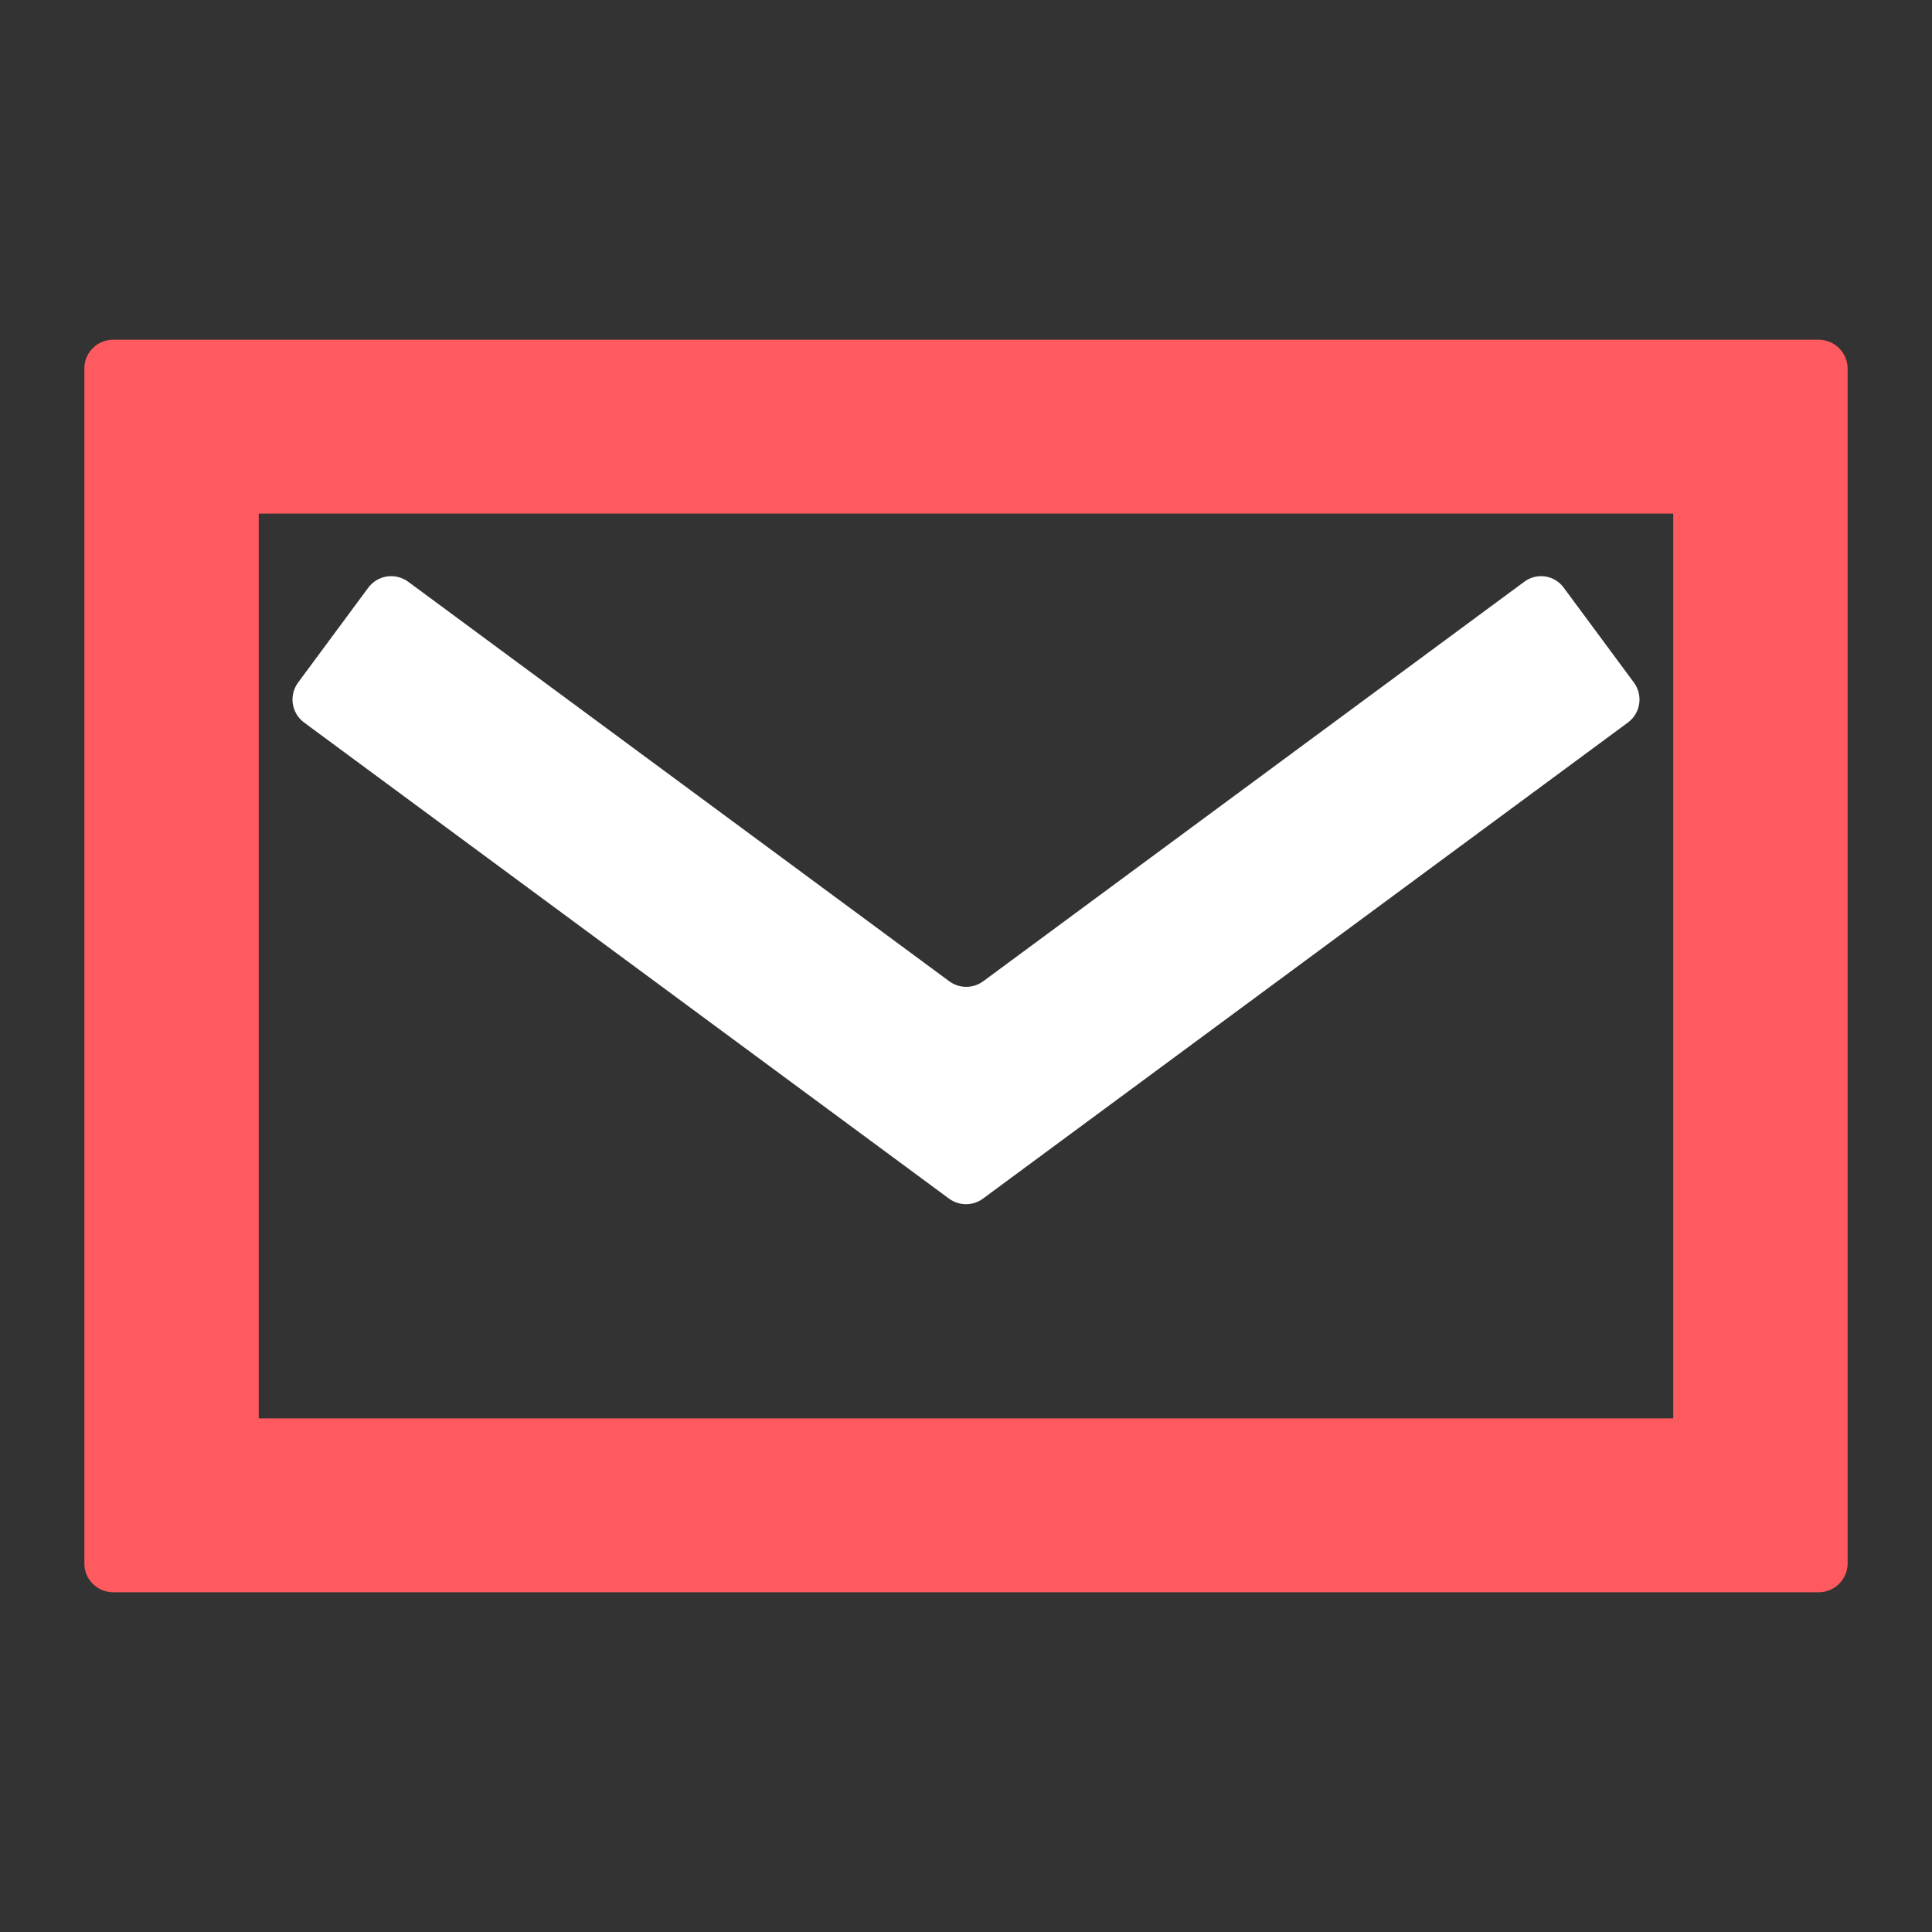 <?xml version="1.0" encoding="UTF-8" standalone="no"?>
<!-- Generator: Adobe Illustrator 22.1.0, SVG Export Plug-In . SVG Version: 6.00 Build 0)  -->

<svg
   xmlns:dc="http://purl.org/dc/elements/1.1/"
   xmlns:cc="http://creativecommons.org/ns#"
   xmlns:rdf="http://www.w3.org/1999/02/22-rdf-syntax-ns#"
   xmlns:svg="http://www.w3.org/2000/svg"
   xmlns="http://www.w3.org/2000/svg"
   xmlns:sodipodi="http://sodipodi.sourceforge.net/DTD/sodipodi-0.dtd"
   xmlns:inkscape="http://www.inkscape.org/namespaces/inkscape"
   version="1.1"
   id="Layer_1"
   x="0px"
   y="0px"
   viewBox="0 0 800 800"
   xml:space="preserve"
   sodipodi:docname="icon-dark-background-email.svg"
   inkscape:version="0.92.4 (5da689c313, 2019-01-14)"
   width="800"
   height="800"><rect x="0" y="0" width="800" height="800" fill="#333333" stroke="none"/><defs
   id="defs83" /><sodipodi:namedview
   pagecolor="#ffffff"
   bordercolor="#666666"
   borderopacity="1"
   objecttolerance="10"
   gridtolerance="10"
   guidetolerance="10"
   inkscape:pageopacity="0"
   inkscape:pageshadow="2"
   inkscape:window-width="1920"
   inkscape:window-height="1052"
   id="namedview81"
   showgrid="false"
   inkscape:zoom="0.81089476"
   inkscape:cx="542.36774"
   inkscape:cy="315.71921"
   inkscape:current-layer="Layer_1"
   inkscape:window-x="1920"
   inkscape:window-y="0"
   inkscape:window-maximized="1" />
<style
   type="text/css"
   id="style2">
	.st0{fill:#00919B;}
	.st1{fill:#0A3734;}
	.st2{fill:#FF5A5F;}
</style>
<path
   style="fill:#ff5a5f;fill-opacity:1"
   d="m 46.843,140.67 c -6.5,0 -11.9,5.299 -11.9,11.799 v 8.203 195.053 291.805 c 0,6.5 5.4,11.801 11.9,11.801 h 706.215 c 6.6,0 11.9,-5.301 12,-11.801 V 355.725 160.672 152.469 c -0.1,-6.5 -5.4,-11.799 -12,-11.799 z m 60.299,72 H 692.858 V 355.725 587.33 H 107.142 V 355.725 Z"
   id="path4"
   inkscape:connector-curvature="0" />
<path
   class="st1"
   d="m 631.15,240.906 -224,165.4 c -4.2,3.1 -9.9,3.1 -14.1,0 l -224,-165.4 c -5.3,-3.9 -12.7,-2.8 -16.6,2.5 l -29,39.2 c -3.9,5.3 -2.8,12.7 2.5,16.6 l 267,197.1 c 4.2,3.1 9.9,3.1 14.1,0 l 267,-197.1 c 5.3,-3.9 6.4,-11.3 2.5,-16.6 l -29,-39.2 c -3.8,-5.3 -11.2,-6.4 -16.4,-2.5"
   id="path6"
   inkscape:connector-curvature="0"
   style="fill:#ffffff;fill-opacity:1" />




































</svg>